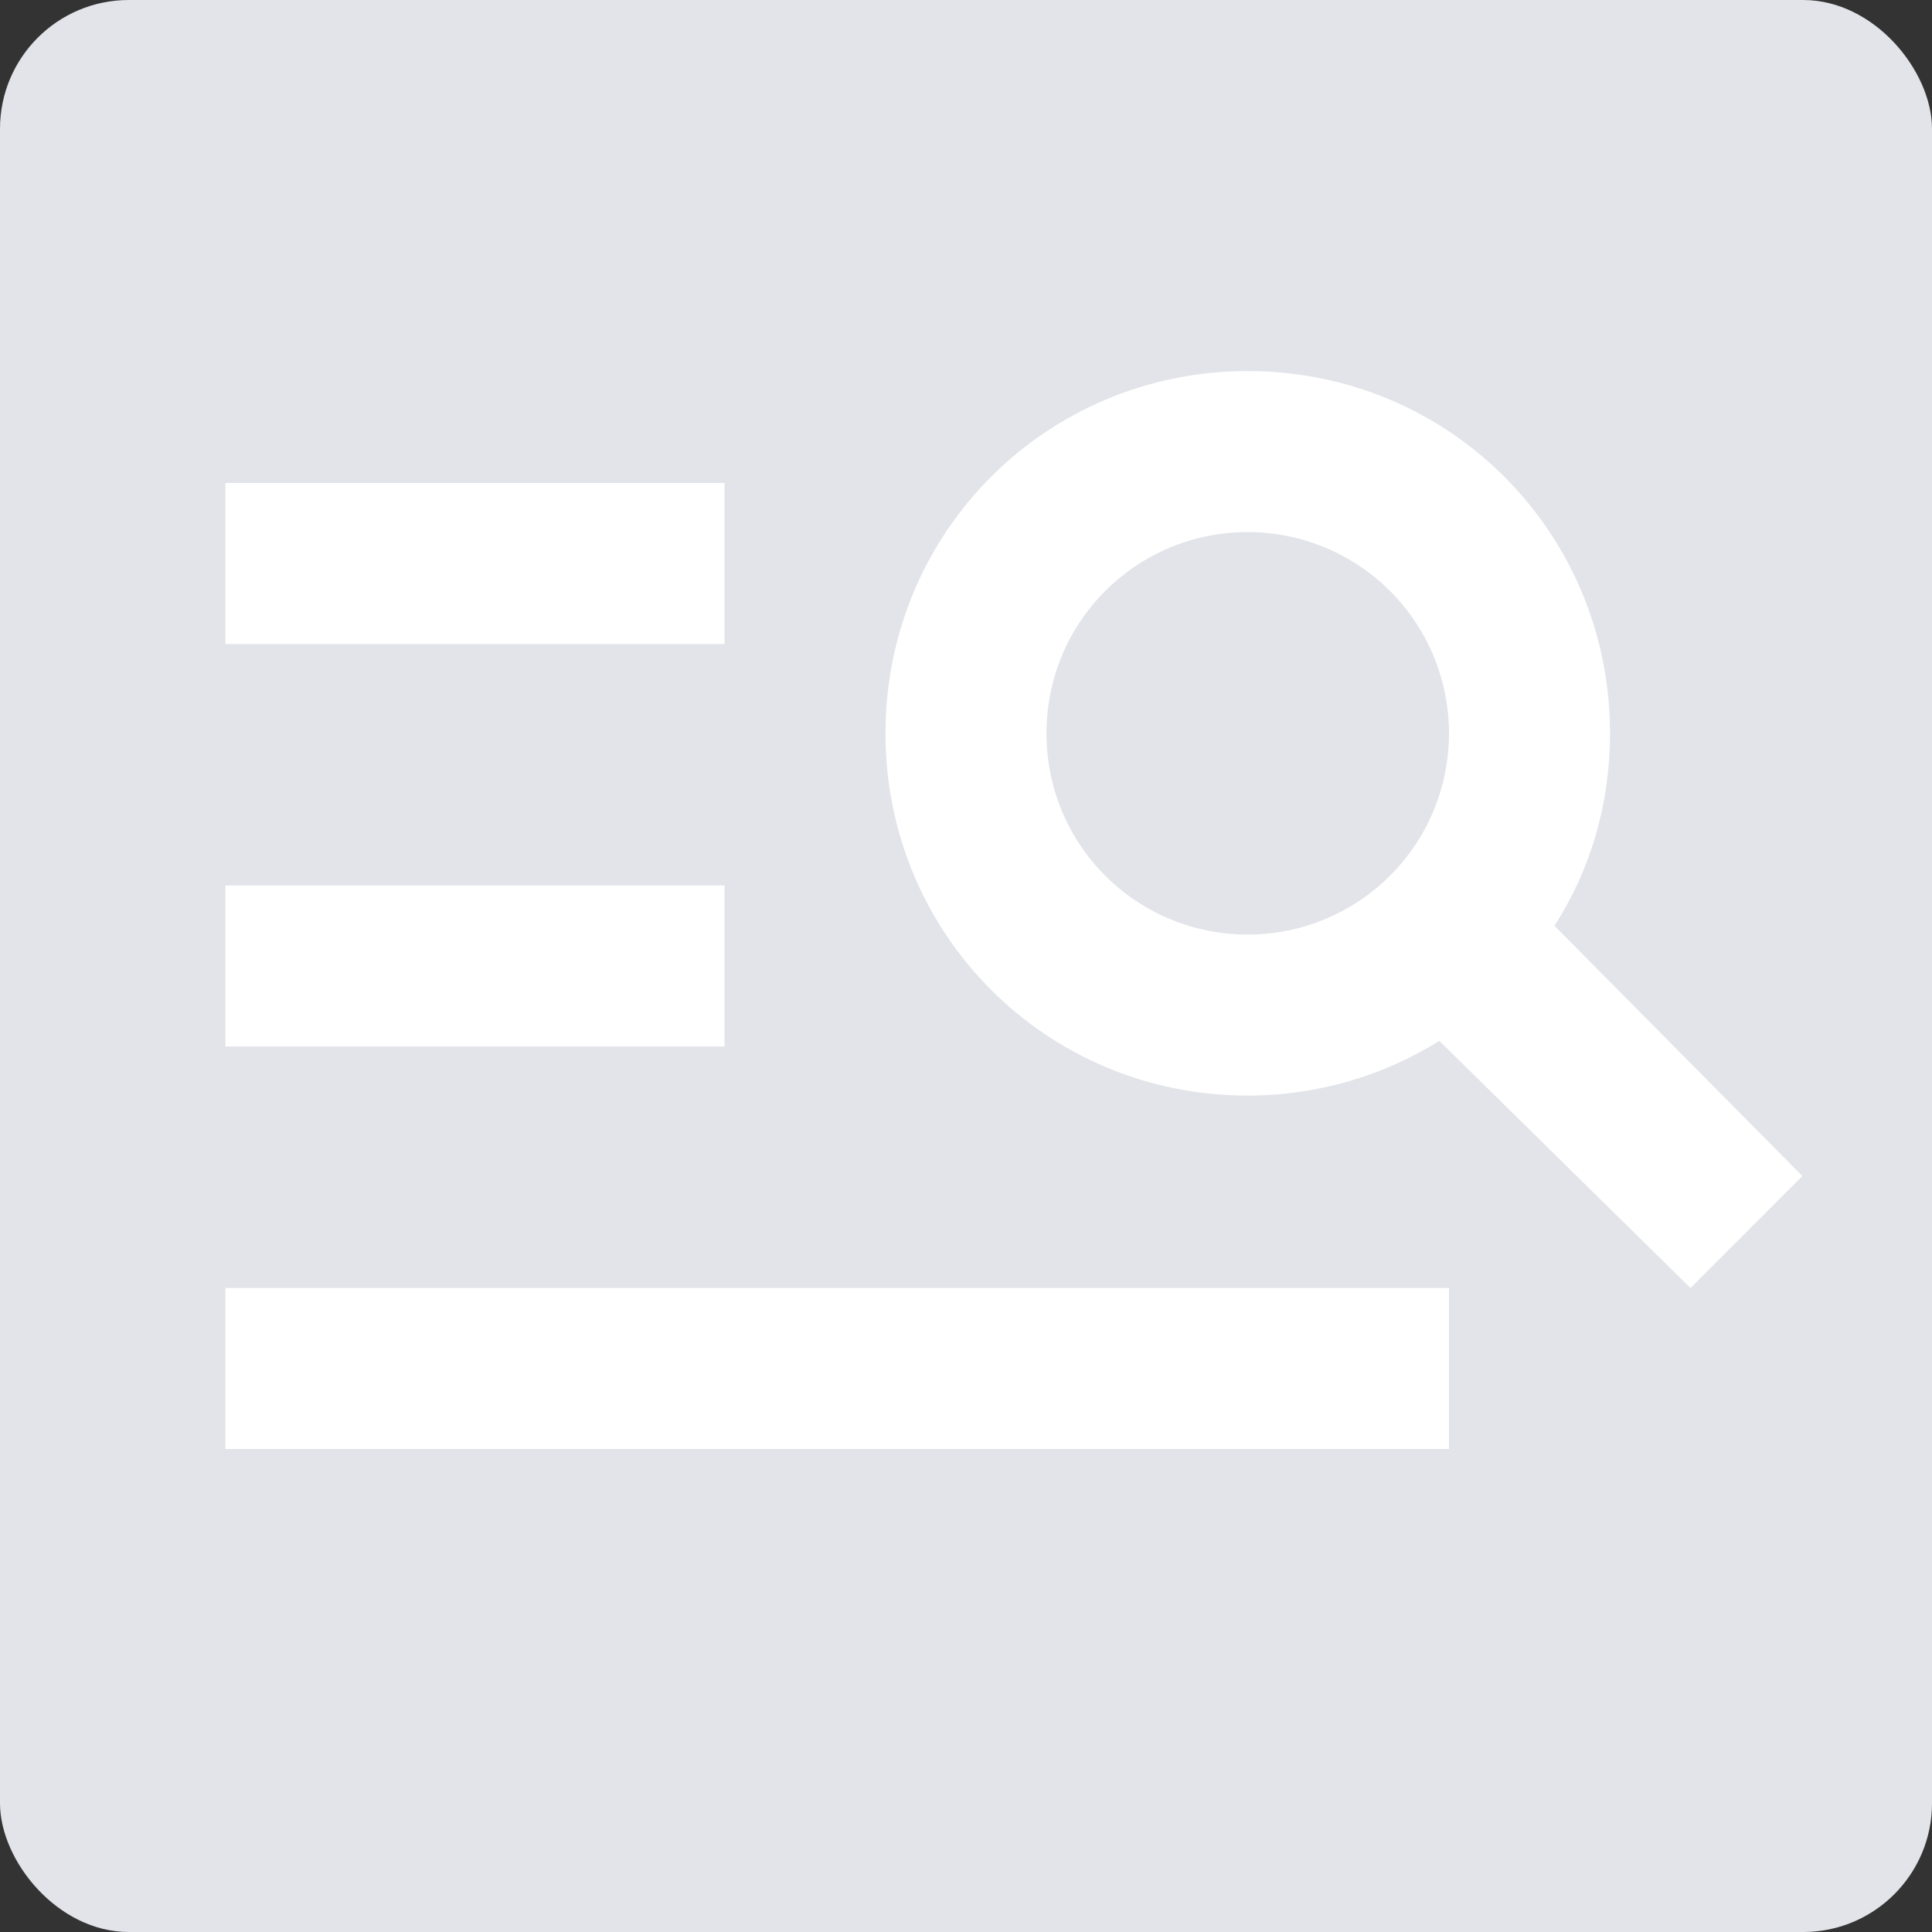 <svg width="30" height="30" viewBox="0 0 30 30" fill="none" xmlns="http://www.w3.org/2000/svg">
<rect x="0" y="0" width="30" height="30" fill="#333333" stroke="none"/>
<rect width="30" height="30" rx="2" fill="#E2E4E9"/>
<path d="M11.25 7.5V10H3.5V7.5H11.25ZM11.25 13.75V16.25H3.5V13.75H11.25ZM22.5 20V22.5H3.5V20H22.5ZM24.137 14.375C24.688 13.525 25 12.5 25 11.387C25 8.262 22.5 5.762 19.375 5.762C16.25 5.762 13.75 8.262 13.75 11.387C13.75 14.512 16.25 17.012 19.375 17.012C20.462 17.012 21.488 16.7 22.35 16.163L26.25 20L27.988 18.262L24.137 14.375ZM19.375 14.512C17.65 14.512 16.25 13.125 16.25 11.387C16.25 9.65 17.65 8.262 19.375 8.262C20.204 8.262 20.999 8.592 21.585 9.178C22.171 9.764 22.5 10.559 22.5 11.387C22.5 12.216 22.171 13.011 21.585 13.597C20.999 14.183 20.204 14.512 19.375 14.512Z" fill="white"/>
</svg>
